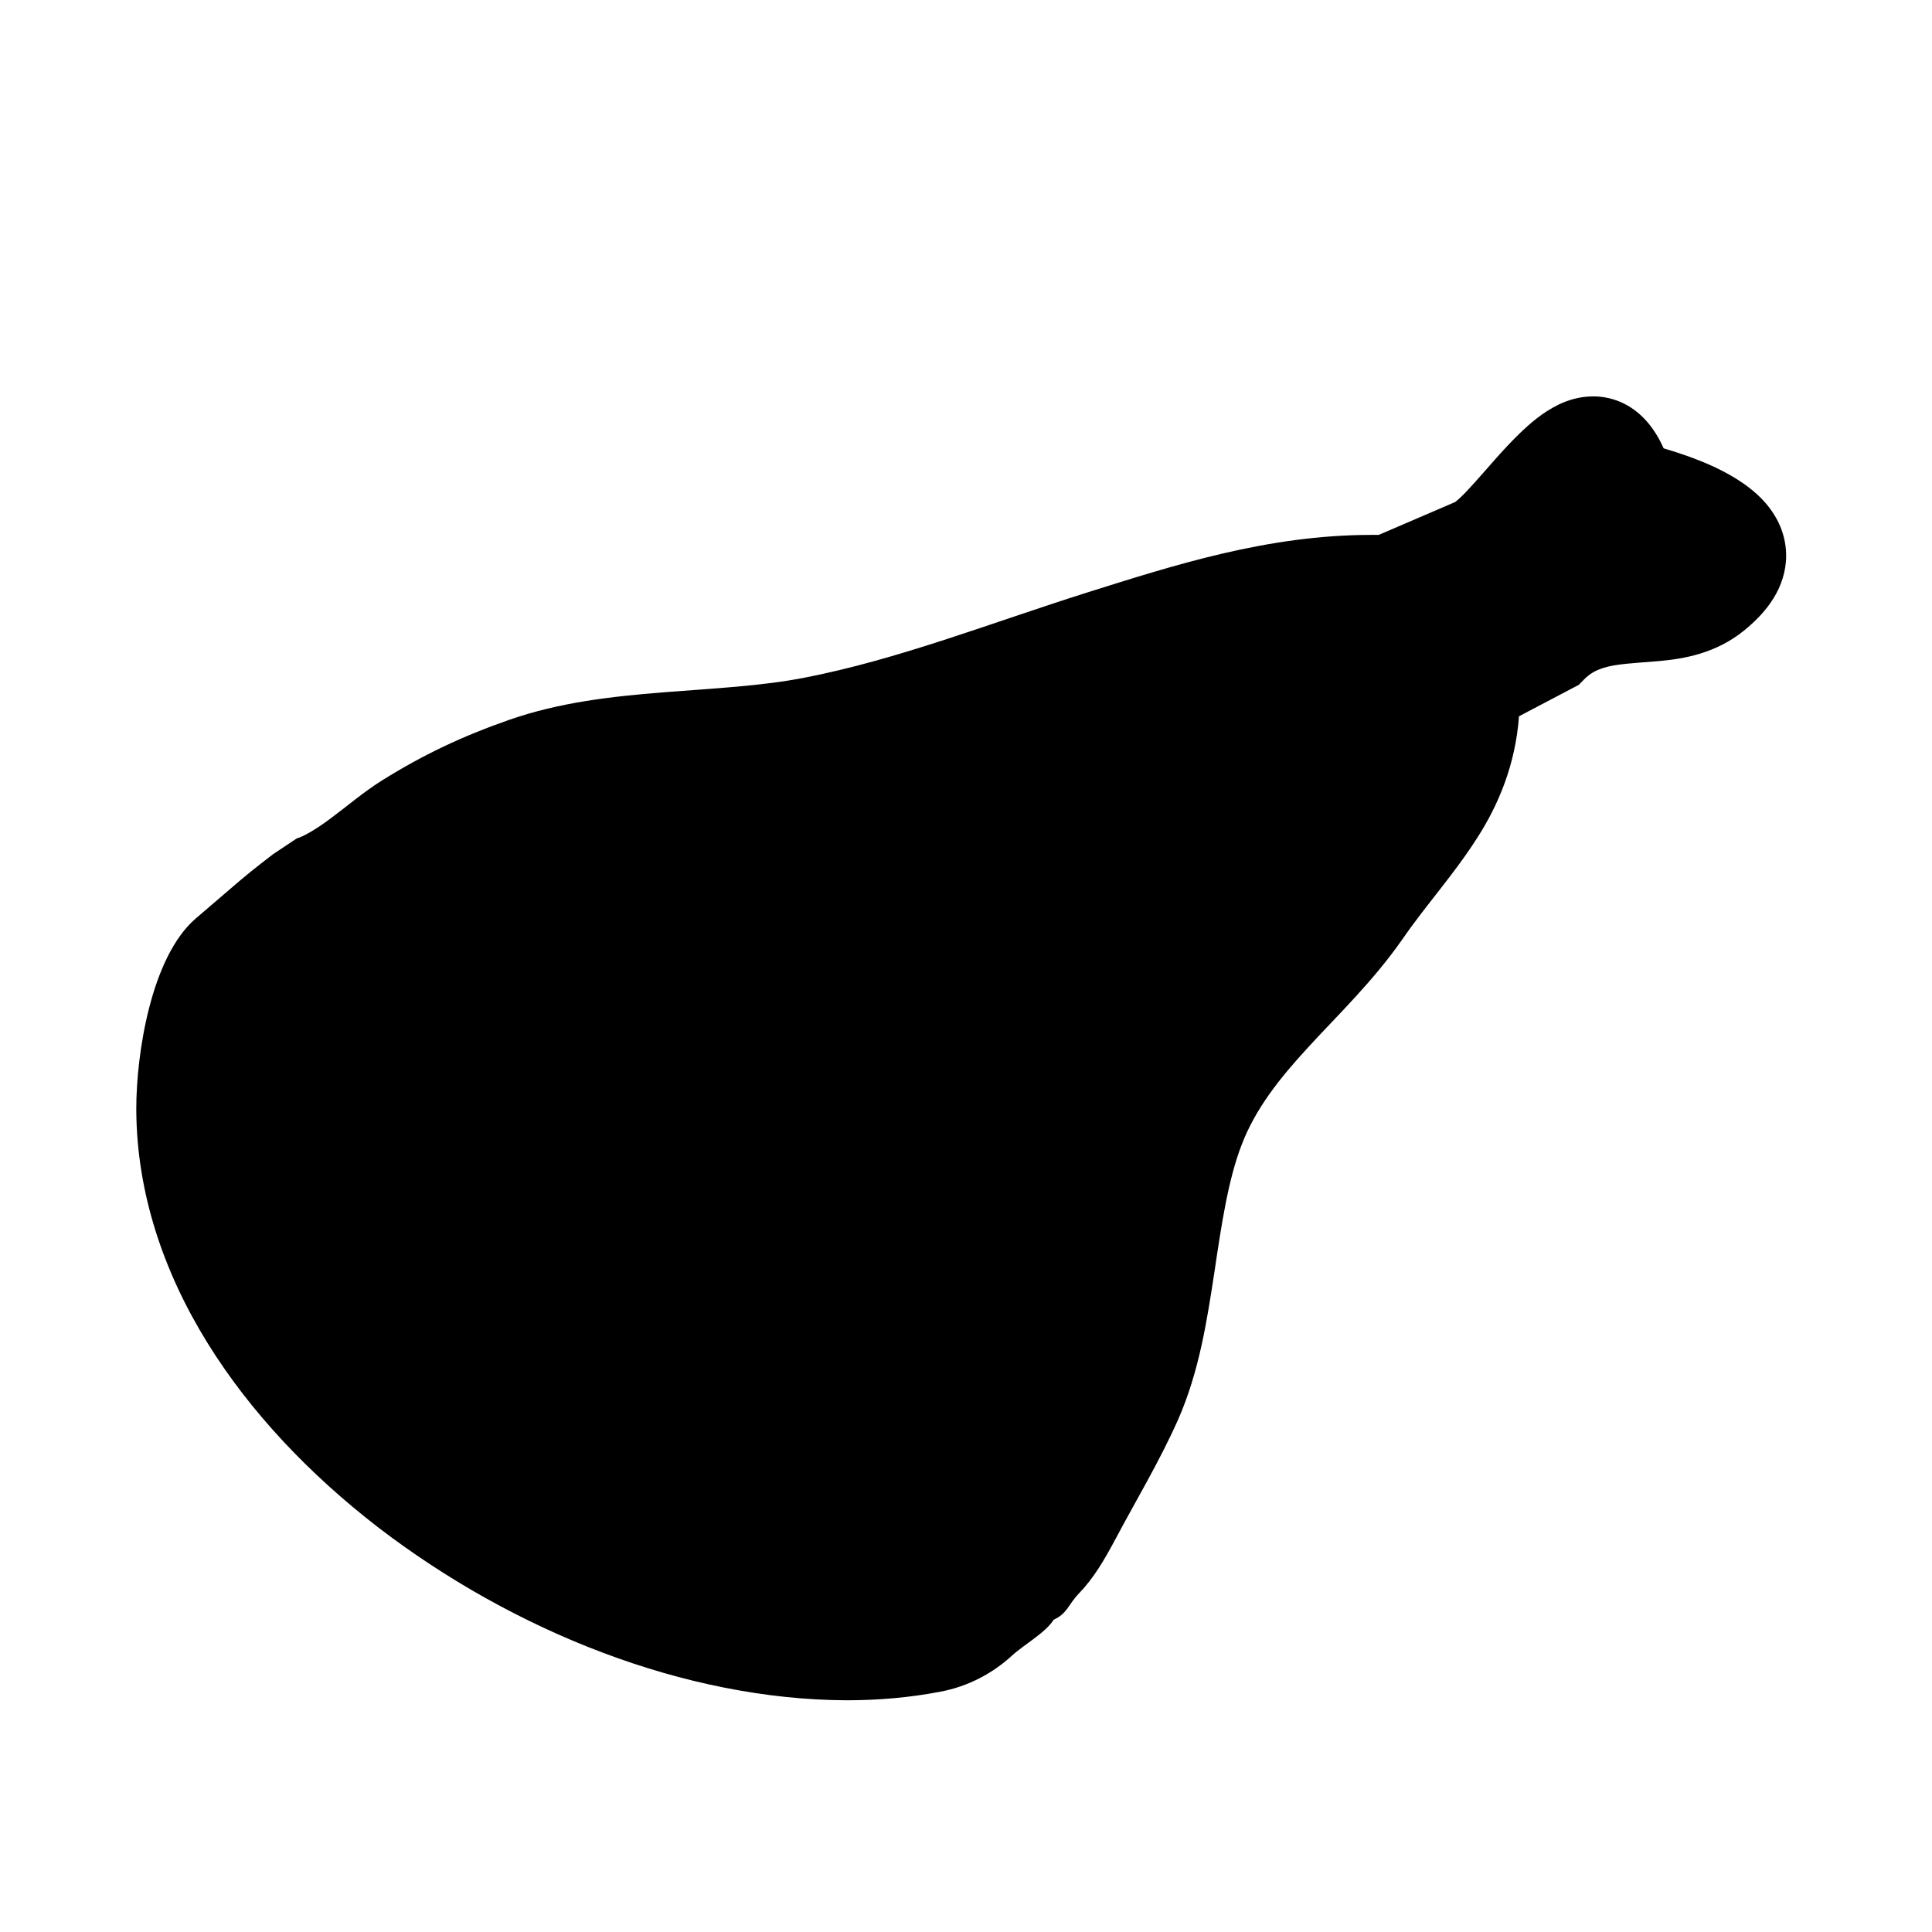 <?xml version="1.0" encoding="utf-8"?>
<!-- Generator: Adobe Illustrator 16.0.0, SVG Export Plug-In . SVG Version: 6.00 Build 0)  -->
<!DOCTYPE svg PUBLIC "-//W3C//DTD SVG 1.1//EN" "http://www.w3.org/Graphics/SVG/1.1/DTD/svg11.dtd">
<svg version="1.1"
	 id="svg2" xmlns:dc="http://purl.org/dc/elements/1.1/" xmlns:cc="http://creativecommons.org/ns#" xmlns:rdf="http://www.w3.org/1999/02/22-rdf-syntax-ns#" xmlns:svg="http://www.w3.org/2000/svg" xmlns:sodipodi="http://sodipodi.sourceforge.net/DTD/sodipodi-0.dtd" xmlns:inkscape="http://www.inkscape.org/namespaces/inkscape" inkscape:output_extension="org.inkscape.output.svg.inkscape" sodipodi:docname="shopping_butcher.svg" inkscape:version="0.46" sodipodi:version="0.32"
	 xmlns="http://www.w3.org/2000/svg" xmlns:xlink="http://www.w3.org/1999/xlink" x="0px" y="0px" width="580px" height="580px"
	 viewBox="0 0 580 580" enable-background="new 0 0 580 580" xml:space="preserve">
<path id="path6439" opacity="0.33" fill="param(fill)" enable-background="new    " d="M66.574,398.9l43.902,49.467l56.269,33.39
	l60.597,17.932l51.94,3.092l20.405-12.366l13.604-22.879l9.894-74.2l-52.559-98.315l-85.949-35.864l-71.727-7.42l-33.39,12.367
	l-23.497,22.26l-8.657,35.864l4.947,43.901L66.574,398.9z"/>
<path id="path6441" opacity="0.33" fill="param(fill)" enable-background="new    " d="M397.384,173.826l41.429-17.932l35.245-30.298
	l19.169,9.275l29.68,19.787l4.947,17.932l-16.695,14.84l-33.391,5.565l-46.375,30.917l-51.94-6.802L397.384,173.826z"/>
<sodipodi:namedview  showgrid="false" inkscape:cy="153.73396" inkscape:cx="474.33777" inkscape:zoom="1.0610557" pagecolor="#ffffff" bordercolor="#666666" guidetolerance="10.0" objecttolerance="10.0" gridtolerance="10.0" borderopacity="1.0" id="base" inkscape:current-layer="svg2" inkscape:window-y="69" inkscape:window-x="97" inkscape:pageopacity="0.0" inkscape:pageshadow="2" inkscape:window-width="1280" inkscape:window-height="1005">
	</sodipodi:namedview>
<defs>
	
	
		<inkscape:perspective  inkscape:vp_z="580 : 290 : 1" inkscape:vp_y="0 : 1000 : 0" inkscape:vp_x="0 : 290 : 1" sodipodi:type="inkscape:persp3d" id="perspective12" inkscape:persp3d-origin="290 : 193.33333 : 1">
		</inkscape:perspective>
	
		<inkscape:perspective  inkscape:vp_z="58.232063 : 29.116032 : 1" inkscape:vp_y="0 : 1000 : 0" inkscape:vp_x="0 : 29.116032 : 1" sodipodi:type="inkscape:persp3d" id="perspective6807" inkscape:persp3d-origin="29.116032 : 19.410688 : 1">
		</inkscape:perspective>
	
		<inkscape:perspective  inkscape:vp_z="580 : 290 : 1" inkscape:vp_y="0 : 1000 : 0" inkscape:vp_x="0 : 290 : 1" sodipodi:type="inkscape:persp3d" id="perspective6954" inkscape:persp3d-origin="290 : 193.33333 : 1">
		</inkscape:perspective>
	
		<inkscape:perspective  inkscape:vp_z="357.08099 : 237.7245 : 1" inkscape:vp_y="0 : 1000 : 0" inkscape:vp_x="0 : 237.7245 : 1" sodipodi:type="inkscape:persp3d" id="perspective7597" inkscape:persp3d-origin="178.5405 : 158.483 : 1">
		</inkscape:perspective>
</defs>
<path id="path2323" fill="param(fill)" stroke="param(outline)" stroke-width="param(outline-width) 1" d="M879.291,36.805"/>
<path id="path2329" fill="param(fill)" stroke="param(outline)" stroke-width="param(outline-width) 1" d="M879.291,36.805"/>
<g id="g13" transform="translate(166.426,67.964)">
</g>
<path id="path3" sodipodi:nodetypes="ccccssccccccscccczzssscccccccccccccccccccccccccccccccccccccccccccccccccccccccccccccccccccccccccccsscccsscccc" fill="param(fill)" stroke="param(outline)" stroke-width="param(outline-width) 1" d="
	M478.278,119c-4.157,0.011-7.614,1.137-10.438,2.494c-4.94,2.448-8.472,5.595-11.83,8.814c-4.944,4.831-9.304,10.109-13.048,14.266
	c-1.853,2.065-3.516,3.859-4.756,4.987c-0.612,0.566-1.119,0.967-1.392,1.16c-0.046,0.035-0.086,0.038-0.116,0.058l-22.79,9.801
	c-0.806-0.013-1.56,0-2.378,0c-31.137,0.042-58.995,9.078-85.304,17.339c-29.003,9.186-56.703,20.101-84.667,25.516
	c-12.841,2.524-27.322,3.218-42.449,4.407c-15.118,1.225-30.956,2.895-46.508,8.351c-13.831,4.851-25.542,10.354-38.1,18.209
	c-5.5,3.474-10.337,7.656-14.961,11.076c-4.497,3.442-8.82,5.856-10.438,6.205l-7.133,4.755c0,0-6.425,4.91-9.759,7.768
	L58.79,275.713c-13.487,11.564-17.885,40.818-17.878,57.156c0,0.002,0,0.014,0,0.059c0,0.044,0,0.15,0,0.231
	c0.117,25.035,8.239,48.712,21.225,69.763c13.046,21.141,30.974,39.822,51.322,55.556c40.883,31.359,92.218,51.767,140.686,51.959
	c9.468-0.004,18.865-0.798,28.009-2.552c8.552-1.569,15.982-5.645,21.631-10.844c3.552-3.263,10.179-6.936,12.525-10.786
	c4.11-1.861,4.319-4.447,7.481-7.771c4.667-4.839,7.723-10.181,11.25-16.759c5.821-11.001,12.914-22.735,18.557-35.374
	c6.436-14.583,8.75-29.965,10.961-44.363c2.138-14.396,4.146-27.868,8.177-38.274c4.106-10.768,11.241-19.829,20.122-29.459
	c8.812-9.619,19.286-19.569,28.241-32.417c6.973-10.121,15.201-19.074,22.385-30.329c6.32-9.826,11.453-21.907,12.526-36.476
	l17.977-9.453l1.508-1.565c1.945-1.923,3.513-2.749,5.974-3.538c3.637-1.186,9.379-1.414,16.701-2.03
	c7.148-0.67,16.729-2.151,25.342-9.104c3.552-2.889,6.557-5.965,8.873-9.684c2.305-3.673,3.846-8.202,3.827-12.874
	c0.013-3.81-1.03-7.495-2.552-10.438c-2.719-5.194-6.424-8.447-10.091-11.076c-5.56-3.886-11.512-6.401-17.106-8.409
	c-2.438-0.859-4.814-1.627-7.018-2.262c-1.227-2.722-2.676-5.212-4.639-7.597c-1.873-2.234-4.274-4.331-7.191-5.799
	C484.714,119.719,481.331,118.979,478.278,119z M477.756,132.917c4.391-0.299,8.312,3.227,11.135,13.338
	c13.286,2.988,48.829,13.652,25.863,32.243c-14.133,11.442-34.567,0.944-49.176,15.773l-23.313,12.236
	c-0.013-0.444-0.036-0.883-0.058-1.334c-5.894,2.14-11.945,4.729-18.035,5.857c-0.876-6.198-2.251-12.229-3.886-18.151
	c-4.531,1.794-10.05,3.368-14.556,4.175c1.723-8.392,3.642-14.817,7.945-21.225l28.821-12.352
	C451.937,159.376,466.535,133.681,477.756,132.917z M110.849,265.31c1.06-0.033,2.126,0,3.189,0
	c25.356,0.05,51.823,8.719,72.024,16.354c16.414,6.239,29.976,12.02,42.333,20.065c12.361,8.029,23.304,18.315,34.504,32.938
	c17.546,22.925,35.799,51.567,43.203,81.478c1.78,7.265,2.954,16.46,2.958,26.095c-0.024,10.63-1.393,21.774-5.625,31.489
	c-4.098,9.624-12.038,18.267-23.893,20.471c-8.193,1.572-16.69,2.316-25.342,2.319c-44.476-0.074-93.637-19.32-132.277-49.06
	C83.431,417.71,54.958,377.107,54.83,332.928c-0.004-14.34,3.094-28.961,9.8-43.262l11.656-12.99l12.874-7.887
	C96.152,266.598,103.429,265.538,110.849,265.31z M141.932,330.955c8.62,0.062,17.699,2.007,24.53,7.713
	c2.617,2.255,5.772,5.738,8.641,10.033c2.79,4.313,5.413,9.291,5.509,15.309c0.007,2.459-0.515,5.16-1.914,7.598
	c-1.886,3.316-4.969,5.56-8.003,6.727c-3.056,1.199-6.128,1.559-9.104,1.566c-8.091-0.041-15.968-2.65-19.949-3.943l-0.522-0.175
	l-17.455-9.511l-0.696-0.405l-0.638-0.522c-5.259-4.938-8.51-10.125-8.583-16.063c-0.024-3.43,1.305-6.711,3.248-9.105
	c1.947-2.422,4.378-4.129,7.017-5.451C129.304,332.115,135.522,330.979,141.932,330.955z M141.932,343.945
	c-3.552-0.009-6.984,0.556-9.685,1.45c-2.72,0.87-4.55,2.137-5.103,2.899c-0.386,0.529-0.382,0.65-0.406,0.986
	c-0.068,0.458,0.445,2.609,3.886,5.973l15.715,8.582c3.663,1.218,10.31,3.117,15.251,3.074c1.882,0.011,3.442-0.268,4.35-0.639
	c0.933-0.402,1.156-0.691,1.45-1.159c0.126-0.233,0.225-0.477,0.232-1.103c0.096-1.506-1.16-4.991-3.306-8.118
	c-2.065-3.142-4.857-6.082-6.321-7.307C154.908,345.818,148.364,343.881,141.932,343.945z"/>
</svg>
